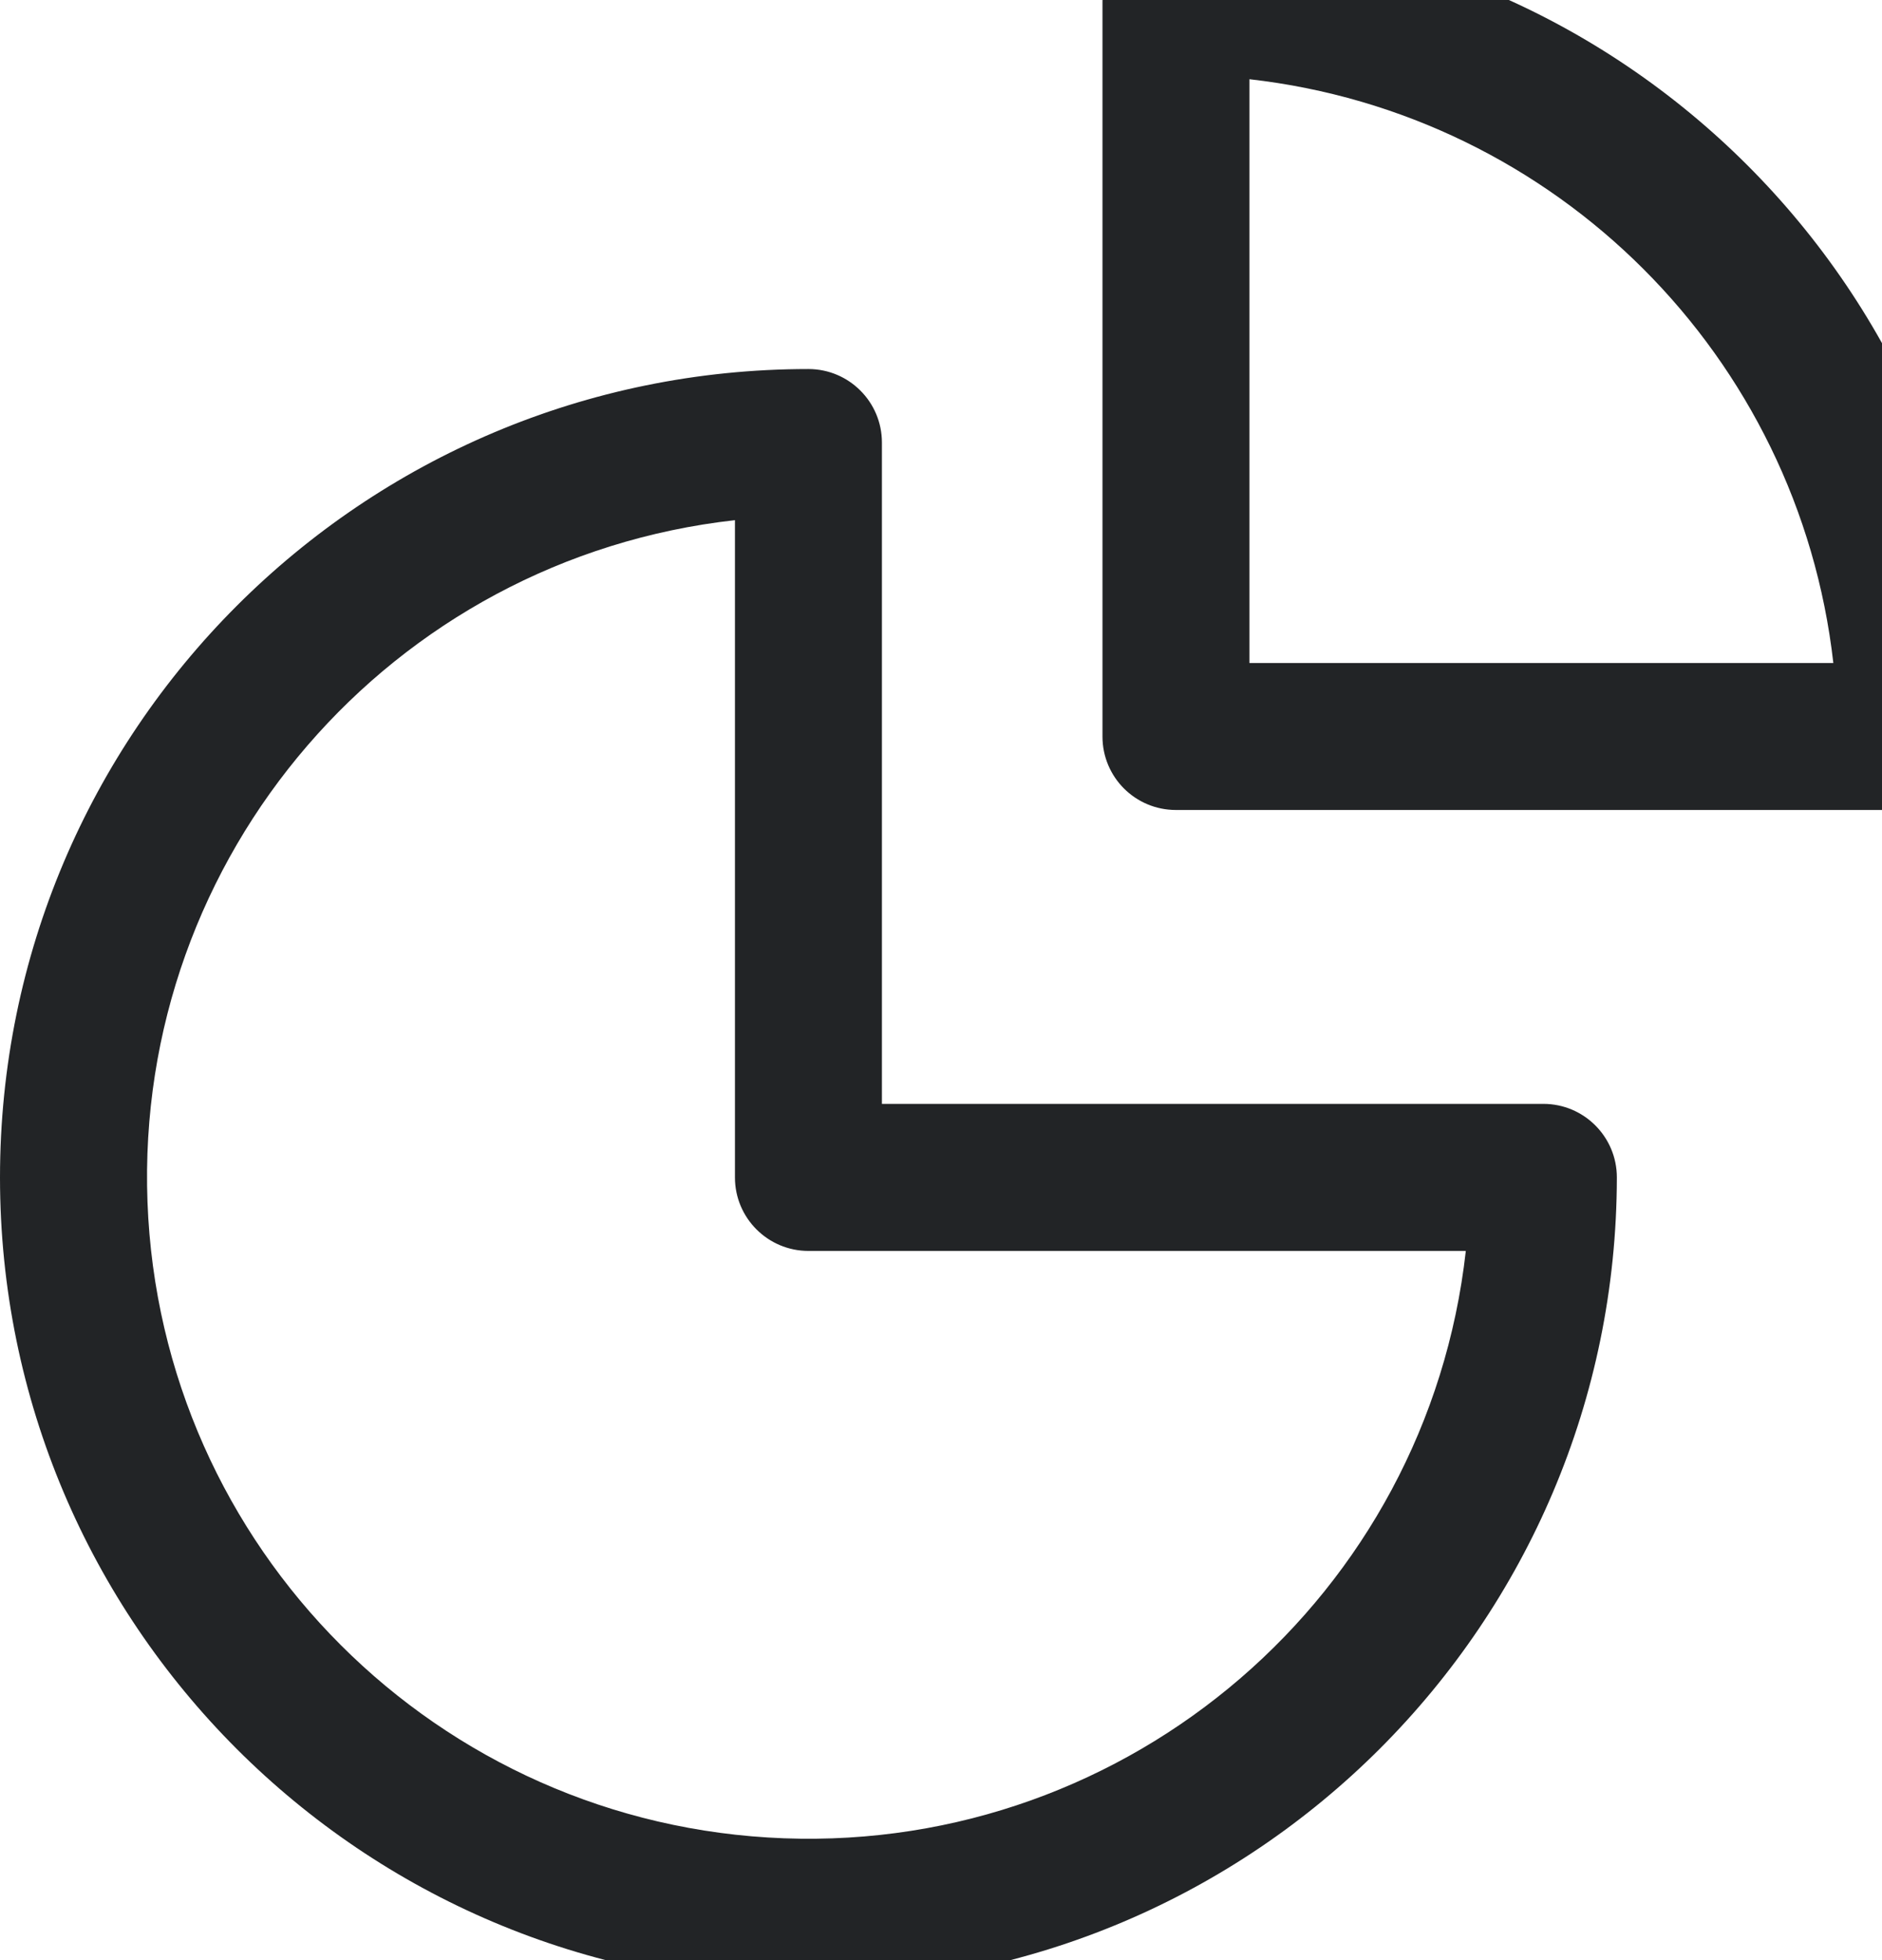 <?xml version="1.0" standalone="no"?>
<!DOCTYPE svg PUBLIC "-//W3C//DTD SVG 1.0//EN" "http://www.w3.org/TR/2001/REC-SVG-20010904/DTD/svg10.dtd">
<svg xmlns="http://www.w3.org/2000/svg" xmlns:xlink="http://www.w3.org/1999/xlink" id="body_5" width="24" height="25">

<defs>
    <clipPath  id="1">

    <path id=""  clip-rule="evenodd" transform="matrix(1 0 0 1 0 0)"  d="M0 19L0 -0.688L0 -0.688L18.984 -0.688L18.984 -0.688L18.984 19L18.984 19L0 19z" />    </clipPath>
    <clipPath  id="2">

    <path id=""  clip-rule="evenodd" transform="matrix(1 0 0 1 0 0)"  d="M0 -0.687L18.984 -0.687L18.984 -0.687L18.984 19L18.984 19L0 19z" />    </clipPath>
</defs>

<g transform="matrix(1.333 0 0 1.333 0 0)">
	<g clip-path="url(#1)" >
		<g clip-path="url(#2)" >
    <path id=""  transform="matrix(1 0 0 -1 0 19)"  d="M11.953 12.656L17.539 12.656C 17.206 15.593 14.889 17.91 11.953 18.242zM18.281 11.25L11.25 11.25C 10.861 11.25 10.547 11.564 10.547 11.953L10.547 11.953L10.547 18.984C 10.547 19.373 10.861 19.687 11.25 19.687C 15.519 19.683 18.979 16.223 18.984 11.953C 18.984 11.767 18.91 11.588 18.778 11.456C 18.646 11.324 18.467 11.25 18.281 11.25M7.031 14.023C 3.738 13.655 1.288 10.811 1.411 7.5C 1.534 4.189 4.189 1.534 7.5 1.411C 10.81 1.288 13.655 3.739 14.023 7.031L14.023 7.031L7.734 7.031C 7.346 7.031 7.031 7.346 7.031 7.734zM7.734 0C 3.463 0 0 3.463 0 7.734C 0 12.006 3.463 15.469 7.734 15.469C 8.122 15.469 8.437 15.154 8.437 14.766L8.437 14.766L8.437 8.438L8.437 8.438L14.765 8.438C 15.153 8.438 15.468 8.123 15.468 7.734C 15.463 3.465 12.004 0.005 7.734 0" stroke="none" fill="#222426" fill-rule="evenodd" />
		</g>
	</g>
</g>
</svg>